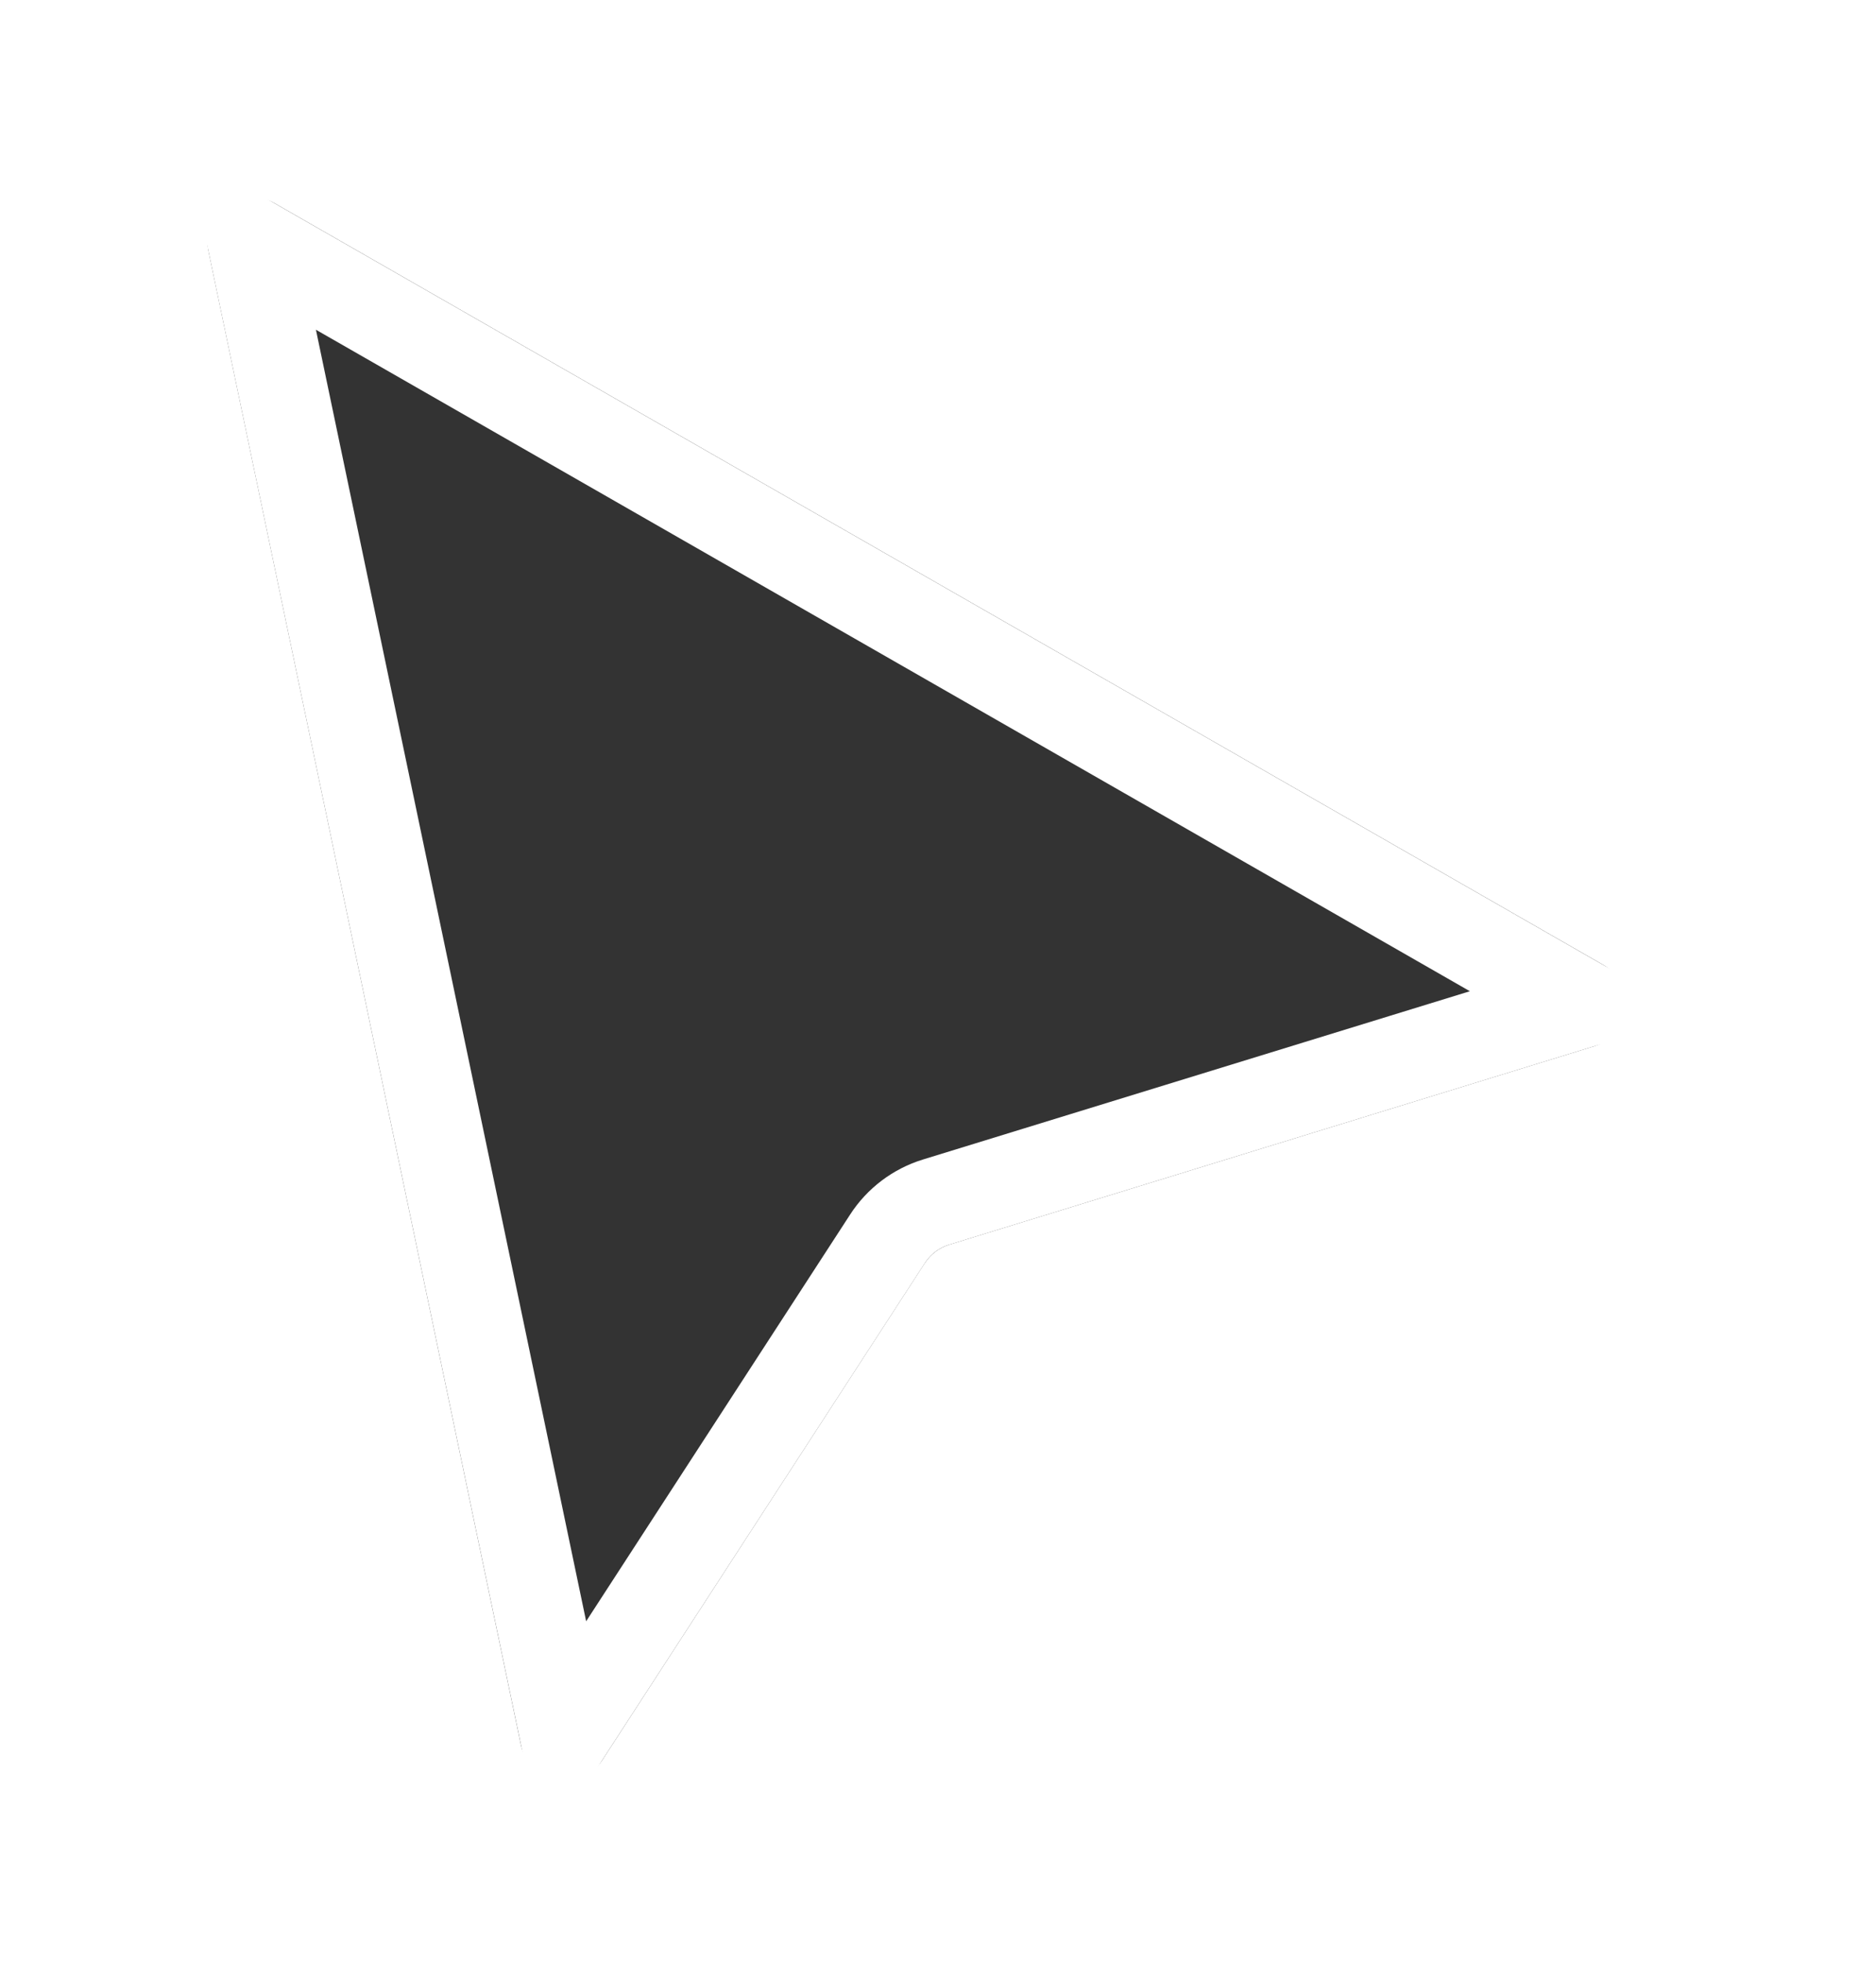 <svg width="22" height="23" viewBox="0 0 22 23" fill="none" xmlns="http://www.w3.org/2000/svg">
<g filter="url(#filter0_d_11_2)">
<path d="M2.444 1.896C2.352 1.454 2.824 1.111 3.215 1.335L18.802 10.268C19.199 10.496 19.133 11.087 18.696 11.221L11.131 13.548C11.014 13.584 10.913 13.661 10.846 13.763L7.06 19.596C6.806 19.987 6.206 19.875 6.11 19.418L2.444 1.896Z" fill="#333333"/>
<path d="M18.542 10.722L10.977 13.049C10.743 13.121 10.541 13.273 10.408 13.479L6.622 19.311L2.955 1.789L18.542 10.722Z" stroke="white" stroke-width="1.045"/>
</g>
<defs>
<filter id="filter0_d_11_2" x="0.342" y="0.22" width="20.813" height="22.75" filterUnits="userSpaceOnUse" color-interpolation-filters="sRGB">
<feFlood flood-opacity="0" result="BackgroundImageFix"/>
<feColorMatrix in="SourceAlpha" type="matrix" values="0 0 0 0 0 0 0 0 0 0 0 0 0 0 0 0 0 0 127 0" result="hardAlpha"/>
<feOffset dy="1.045"/>
<feGaussianBlur stdDeviation="1.045"/>
<feColorMatrix type="matrix" values="0 0 0 0 0 0 0 0 0 0 0 0 0 0 0 0 0 0 0.28 0"/>
<feBlend mode="normal" in2="BackgroundImageFix" result="effect1_dropShadow_11_2"/>
<feBlend mode="normal" in="SourceGraphic" in2="effect1_dropShadow_11_2" result="shape"/>
</filter>
</defs>
</svg>
